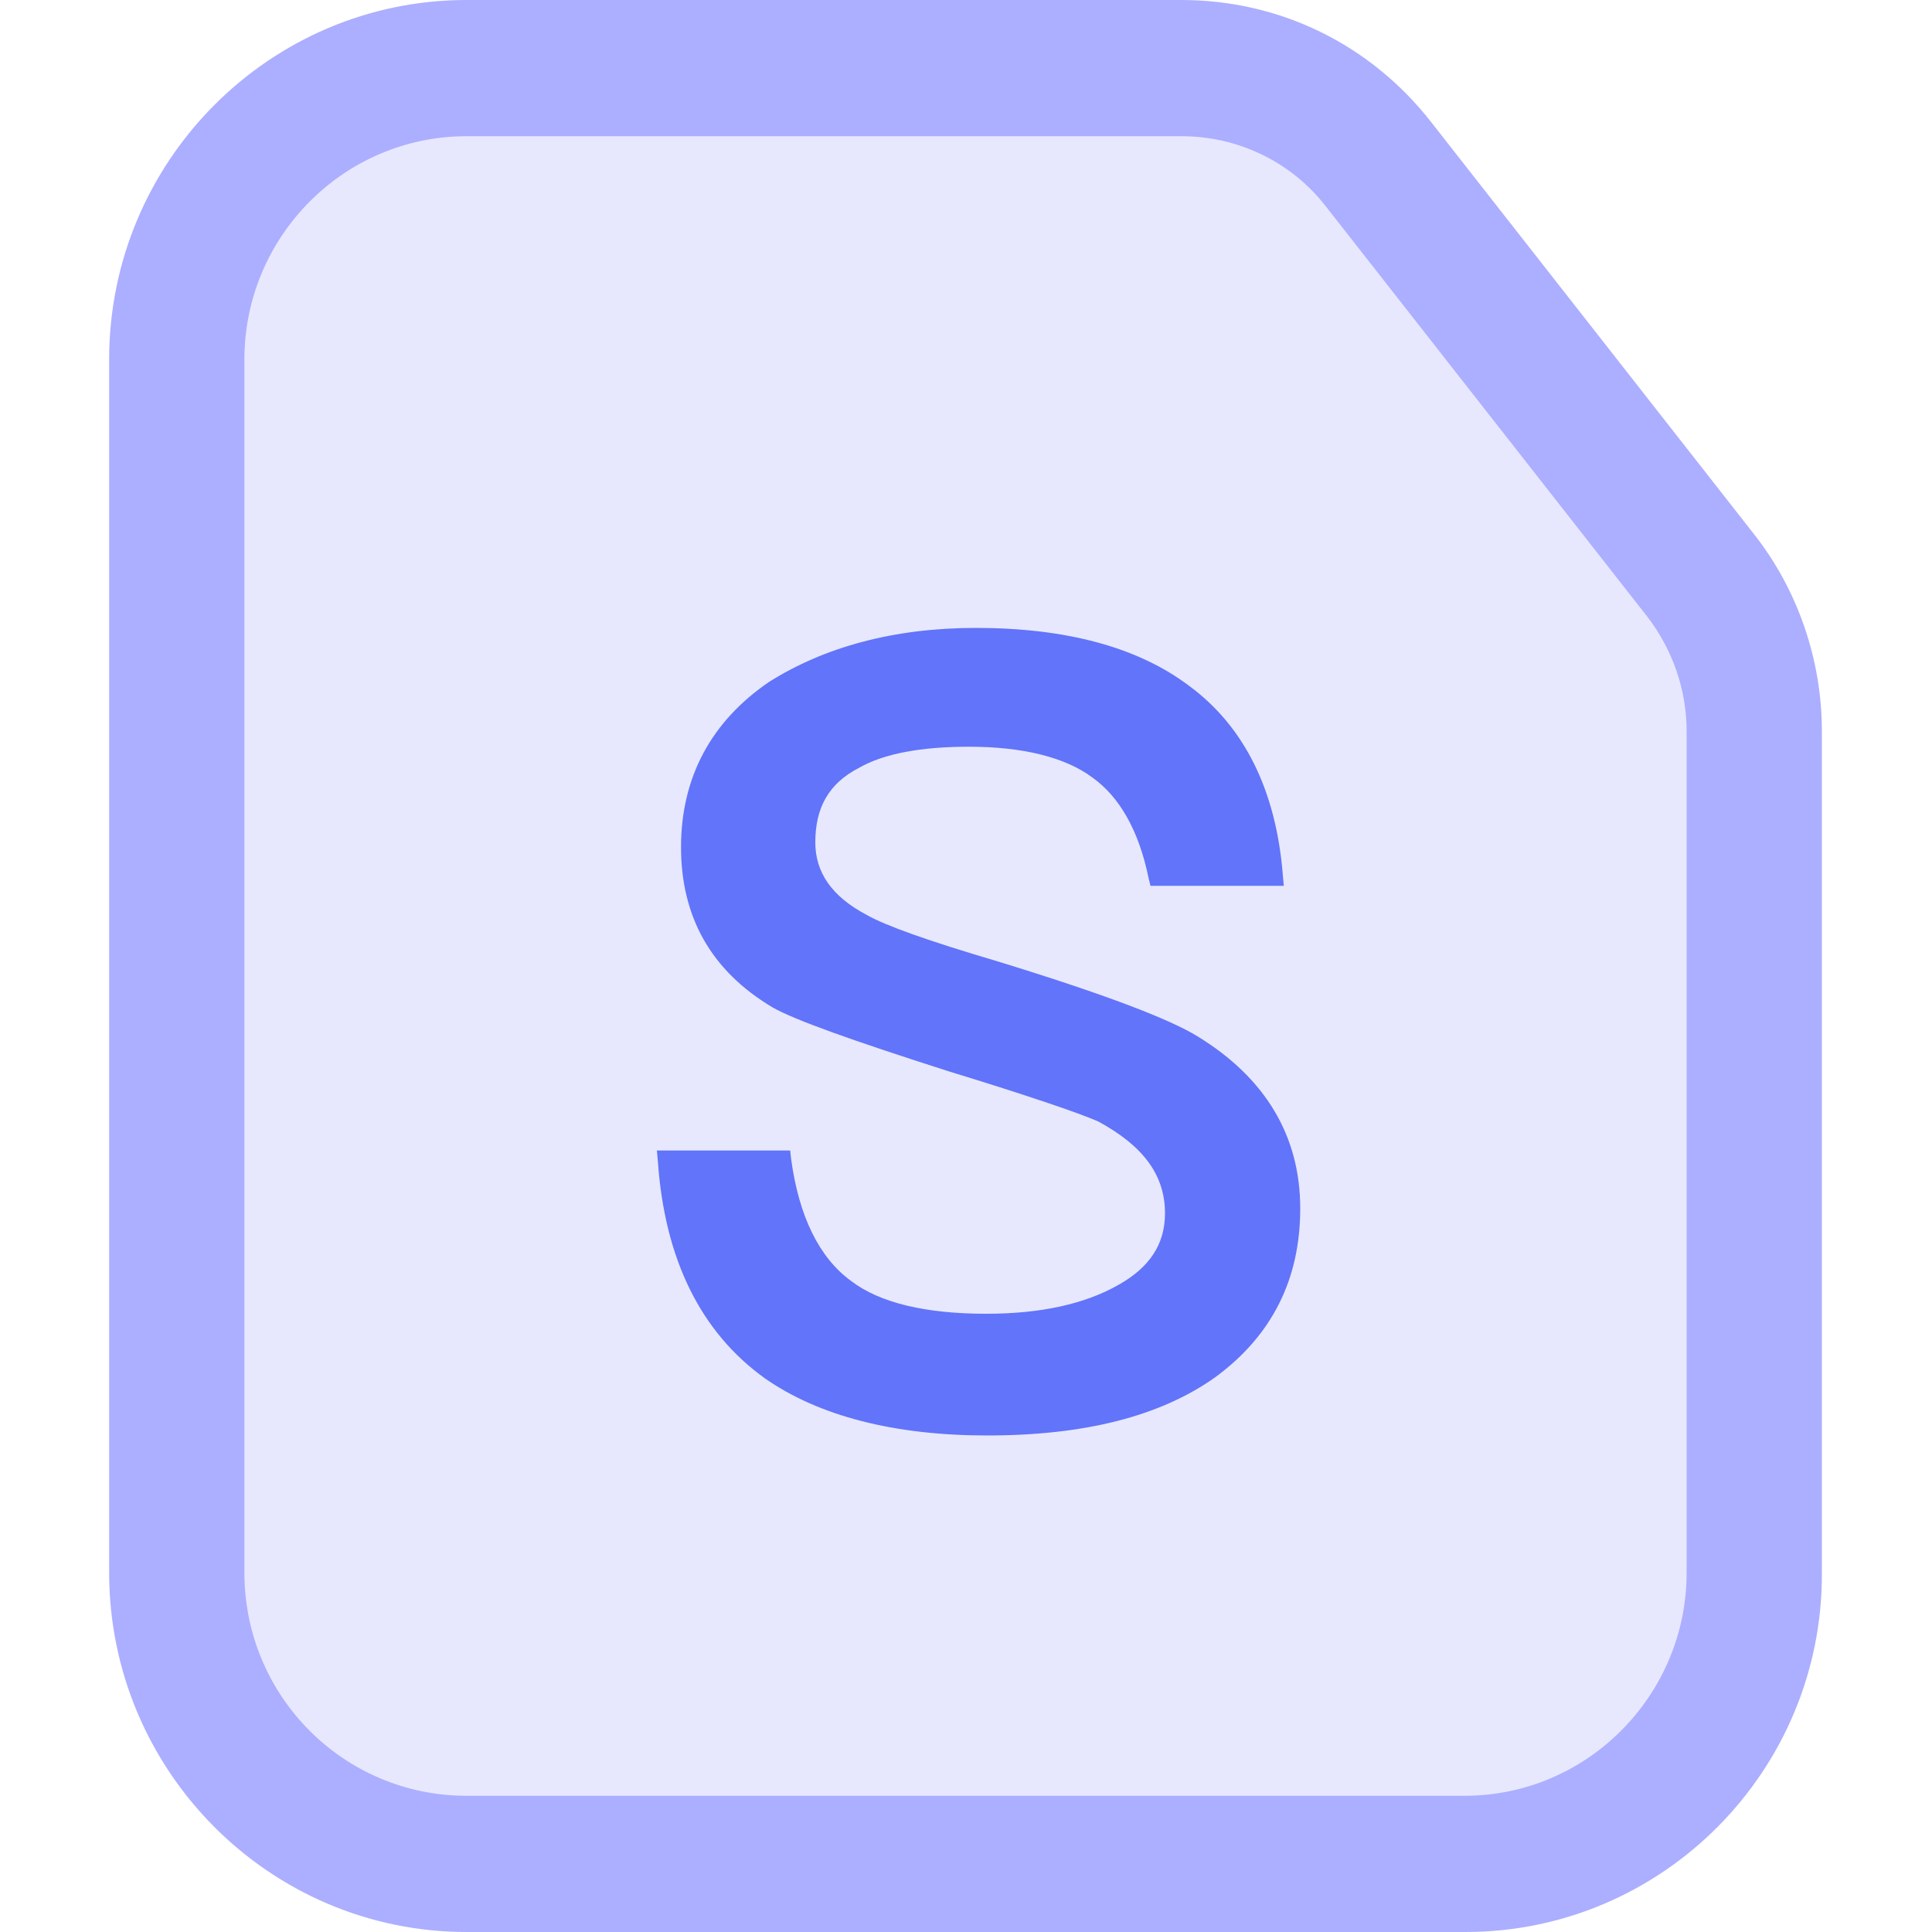 <?xml version="1.0" standalone="no"?><!DOCTYPE svg PUBLIC "-//W3C//DTD SVG 1.1//EN" "http://www.w3.org/Graphics/SVG/1.1/DTD/svg11.dtd"><svg class="icon" width="200px" height="200.00px" viewBox="0 0 1024 1024" version="1.1" xmlns="http://www.w3.org/2000/svg"><path d="M776.704 988.16H247.296c-84.48 0-153.6-69.632-153.6-154.624V190.464C93.696 105.472 162.816 35.84 247.296 35.84h378.88c40.96 0 79.36 18.944 104.448 50.688L901.12 304.64c18.432 23.552 28.672 53.248 28.672 82.944v445.952c0.512 84.992-68.608 154.624-153.088 154.624z" fill="#E7E8FE" /><path d="M776.704 1024H247.296c-104.448 0-189.44-85.504-189.44-190.464V190.464C57.856 85.504 142.848 0 247.296 0h378.88c52.224 0 100.352 23.552 132.608 65.024l170.496 217.6c23.552 29.696 36.352 67.072 36.352 104.96v445.952c0.512 104.96-84.48 190.464-188.928 190.464zM247.296 72.192c-65.024 0-117.76 53.248-117.76 118.272v643.072c0 65.536 52.736 118.272 117.76 118.272h528.896c65.024 0 117.76-53.248 117.76-118.272V387.584c0-21.504-7.168-43.008-20.992-60.928l-170.496-217.6c-18.432-23.552-46.592-36.864-76.288-36.864h-378.88z" fill="#ACAEFF" /><path d="M523.264 760.832c-49.152 0-89.088-10.24-117.76-30.208-34.304-24.576-53.248-63.488-56.832-115.2l-0.512-5.632h70.656l0.512 4.608c4.096 30.208 14.848 52.224 31.744 64.512 15.36 11.776 39.936 17.408 71.68 17.408 28.672 0 52.224-5.12 70.144-15.36 16.384-9.216 24.576-21.504 24.576-37.888 0-20.48-11.776-35.84-35.328-48.64-9.216-4.096-35.84-13.312-79.36-26.624-51.2-16.384-81.408-27.136-93.184-33.792-32.768-19.456-48.64-48.128-48.64-84.992 0-36.864 15.872-66.56 46.592-87.552C436.736 343.04 473.6 332.8 517.12 332.8c48.128 0 86.016 10.24 113.152 30.72 29.184 21.504 46.08 55.296 49.664 100.352l0.512 5.632h-70.656l-1.024-4.096c-5.12-25.088-15.36-43.008-29.696-53.248-14.336-10.752-36.864-16.384-65.536-16.384-25.088 0-45.056 3.584-58.368 11.264-15.872 8.192-23.04 20.992-23.04 39.424 0 15.872 8.704 28.672 27.136 38.4 9.728 5.632 32.768 13.824 69.12 24.576 56.832 17.408 91.648 30.72 106.496 39.936 35.84 22.016 54.272 52.736 54.272 91.136 0 37.376-14.848 67.072-44.544 89.088-29.184 20.992-69.632 31.232-121.344 31.232z" fill="#6274F9" /></svg>